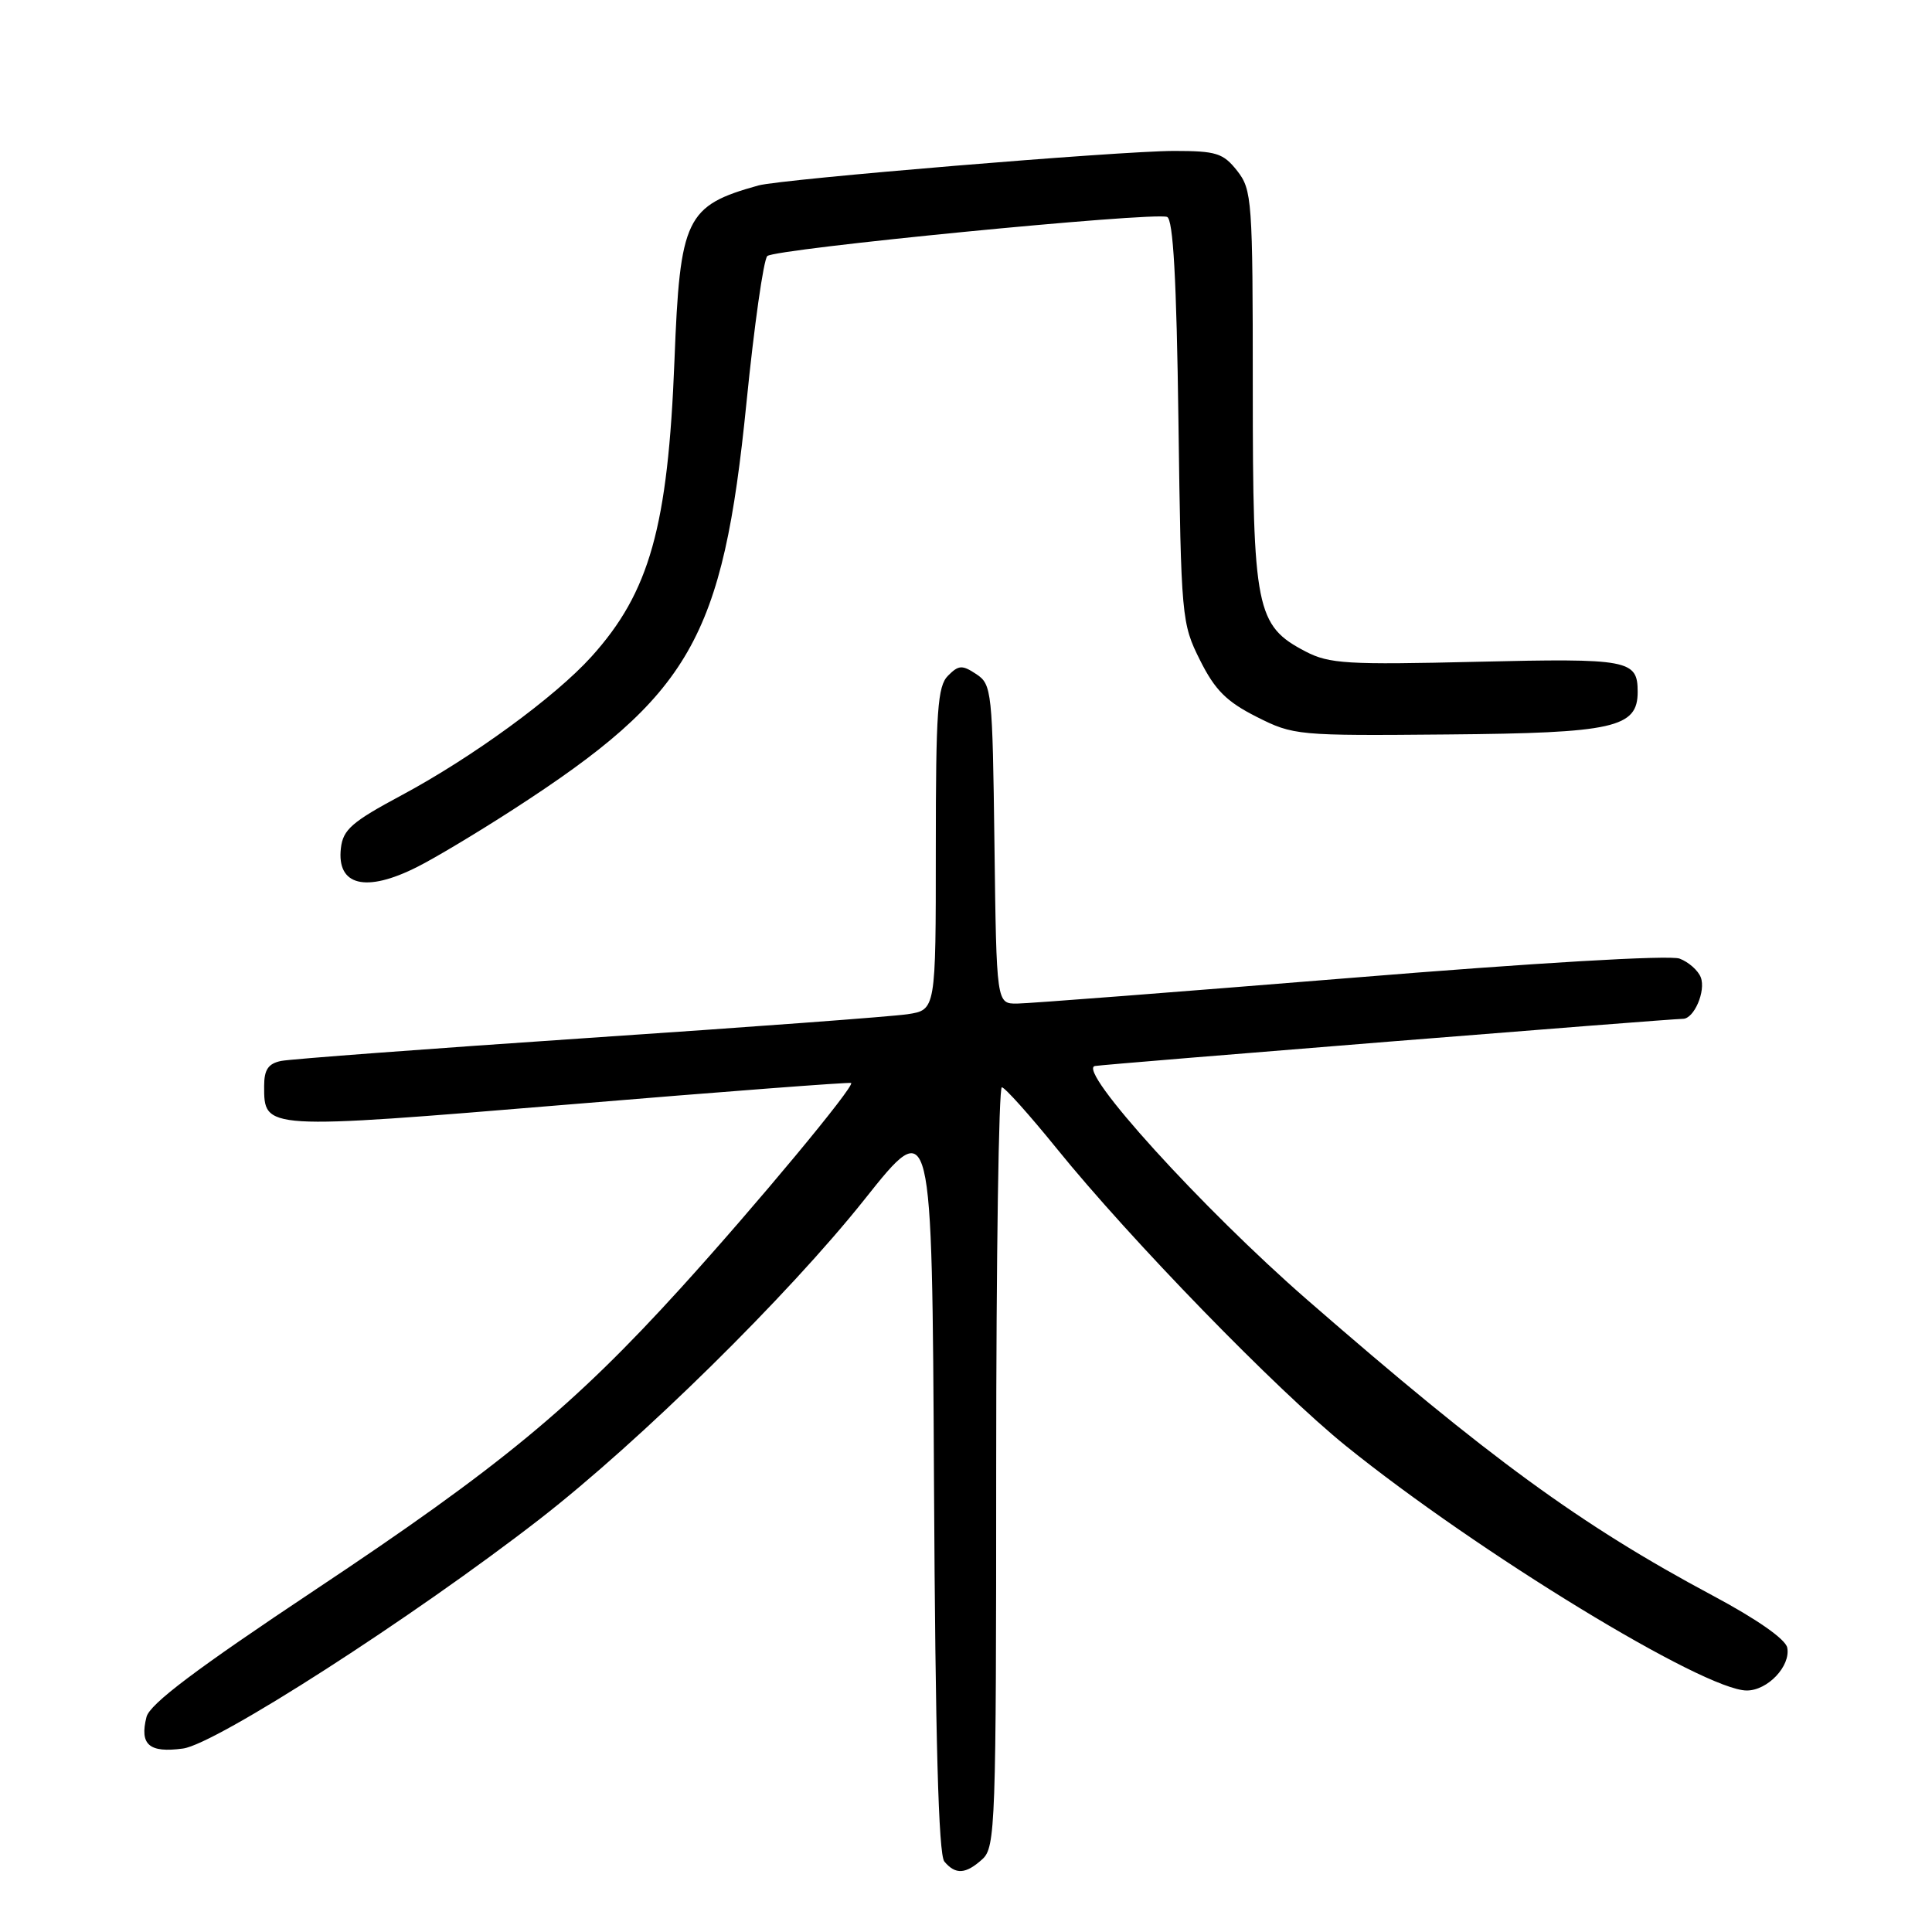 <?xml version="1.0" encoding="UTF-8" standalone="no"?>
<!DOCTYPE svg PUBLIC "-//W3C//DTD SVG 1.1//EN" "http://www.w3.org/Graphics/SVG/1.1/DTD/svg11.dtd" >
<svg xmlns="http://www.w3.org/2000/svg" xmlns:xlink="http://www.w3.org/1999/xlink" version="1.1" viewBox="0 0 256 256">
 <g >
 <path fill="currentColor"
d=" M 130.17 246.35 C 131.90 244.78 132.00 241.85 132.00 194.35 C 132.00 166.66 132.34 144.03 132.75 144.07 C 133.16 144.10 136.43 147.75 140.00 152.16 C 149.79 164.26 169.18 184.20 178.35 191.60 C 195.83 205.71 225.81 224.00 231.46 224.00 C 234.23 224.00 237.29 220.76 236.82 218.33 C 236.61 217.21 232.79 214.54 226.92 211.41 C 209.44 202.07 197.33 193.23 173.21 172.23 C 159.30 160.12 142.58 141.69 145.09 141.25 C 146.53 141.00 221.30 135.00 223.00 135.00 C 224.47 135.00 226.06 131.31 225.36 129.50 C 225.01 128.59 223.75 127.47 222.55 127.02 C 221.26 126.53 203.52 127.57 178.94 129.58 C 156.15 131.43 136.27 132.97 134.77 132.98 C 132.04 133.00 132.04 133.00 131.77 111.87 C 131.51 91.56 131.42 90.69 129.37 89.33 C 127.50 88.09 127.03 88.11 125.62 89.53 C 124.23 90.91 124.00 94.17 124.00 112.48 C 124.00 133.82 124.00 133.82 120.25 134.39 C 118.19 134.70 99.18 136.11 78.00 137.53 C 56.82 138.96 38.49 140.33 37.25 140.58 C 35.55 140.93 35.00 141.73 35.00 143.90 C 35.00 149.72 34.77 149.71 75.36 146.35 C 95.79 144.65 112.63 143.37 112.78 143.50 C 113.29 143.91 100.20 159.67 90.21 170.67 C 75.99 186.33 66.23 194.39 41.75 210.67 C 25.96 221.18 19.84 225.79 19.41 227.51 C 18.48 231.19 19.76 232.30 24.25 231.69 C 28.61 231.11 54.80 214.26 71.50 201.30 C 84.83 190.95 104.43 171.66 114.57 158.91 C 123.50 147.68 123.50 147.68 123.76 196.50 C 123.94 230.52 124.36 245.72 125.13 246.66 C 126.61 248.43 127.96 248.35 130.17 246.35 Z  M 55.29 114.87 C 57.61 113.71 63.33 110.28 68.00 107.26 C 91.54 92.04 95.77 84.67 98.91 53.37 C 99.93 43.18 101.17 34.43 101.67 33.93 C 102.63 32.97 152.68 28.07 154.64 28.74 C 155.45 29.02 155.90 36.96 156.15 55.82 C 156.50 81.91 156.57 82.61 159.01 87.48 C 160.99 91.44 162.52 92.97 166.50 94.98 C 171.39 97.45 171.91 97.50 191.81 97.32 C 213.86 97.13 217.00 96.43 217.00 91.68 C 217.00 87.43 215.86 87.21 195.67 87.69 C 178.51 88.10 176.13 87.96 173.00 86.33 C 166.43 82.90 166.00 80.77 166.00 51.38 C 166.00 26.48 165.90 25.15 163.93 22.63 C 162.08 20.29 161.17 20.00 155.57 20.00 C 148.41 20.00 103.57 23.73 100.51 24.57 C 90.87 27.25 90.10 28.85 89.37 47.76 C 88.51 69.80 86.08 78.48 78.36 87.02 C 73.55 92.35 62.57 100.36 53.22 105.37 C 46.63 108.90 45.45 109.92 45.17 112.39 C 44.60 117.37 48.47 118.32 55.29 114.87 Z "/>
</g>
</svg>